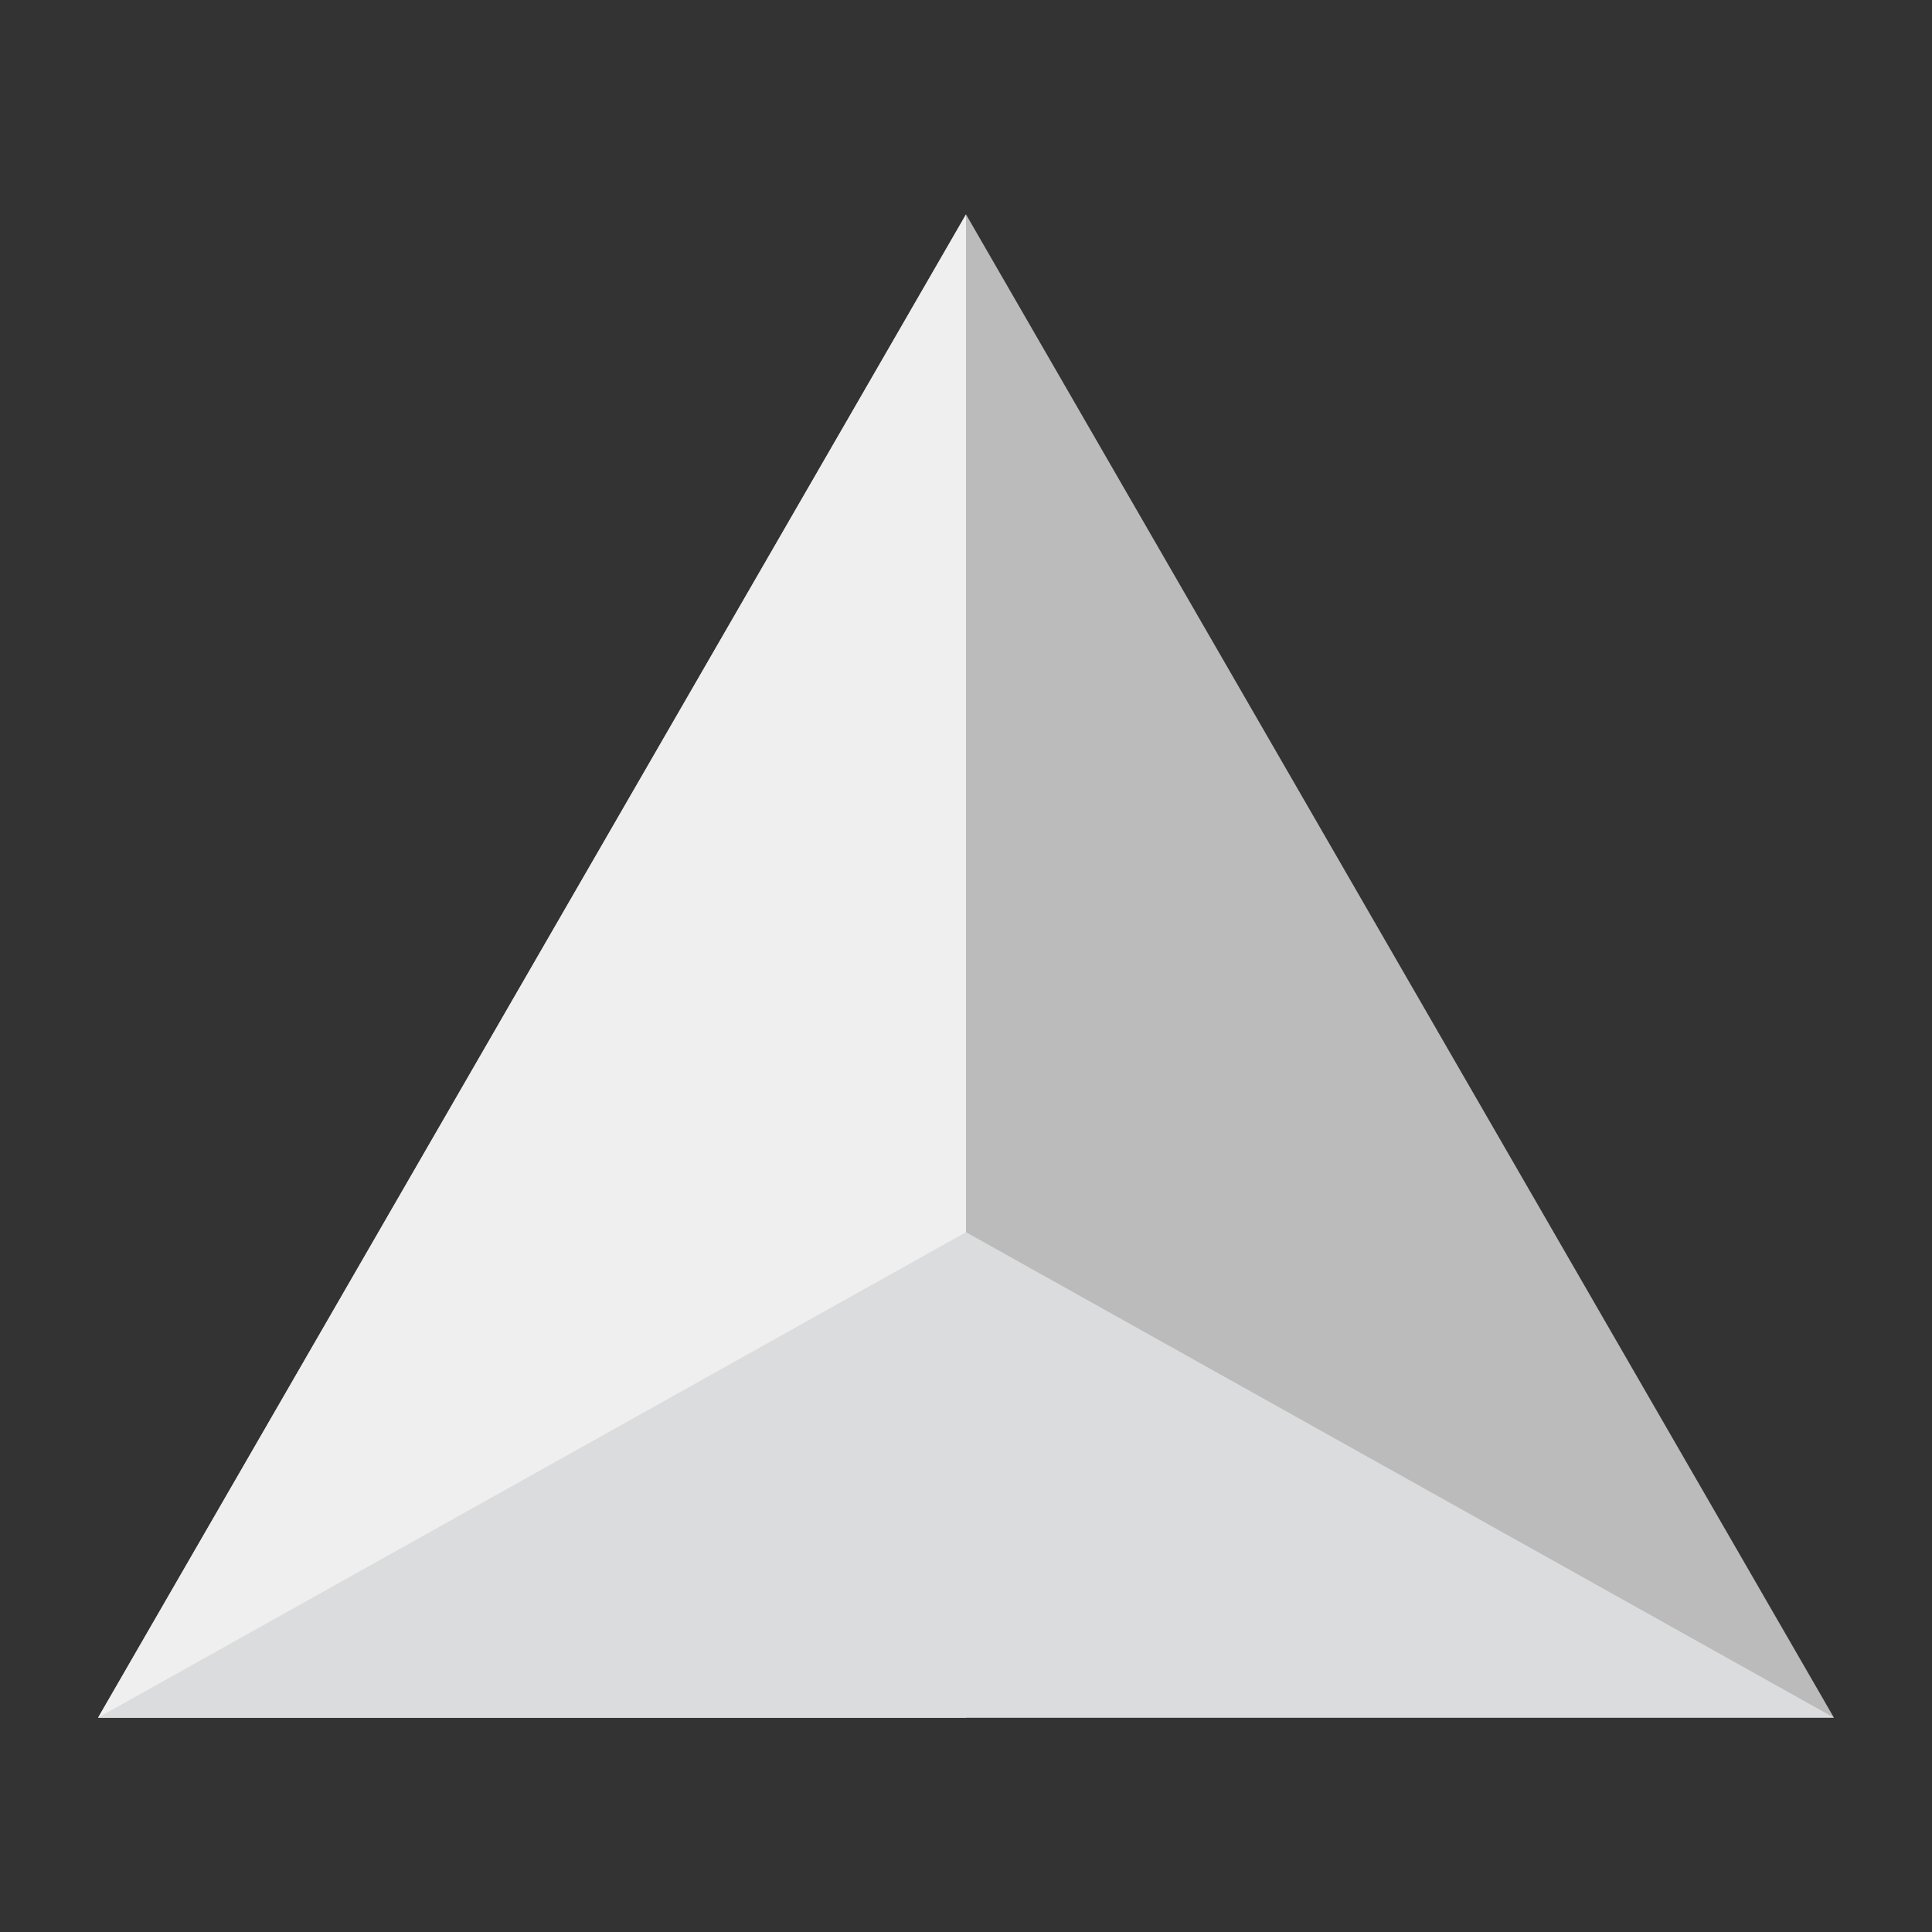 <?xml version="1.0" encoding="utf-8"?>
<!-- Generator: Adobe Illustrator 18.0.0, SVG Export Plug-In . SVG Version: 6.00 Build 0)  -->
<!DOCTYPE svg PUBLIC "-//W3C//DTD SVG 1.1//EN" "http://www.w3.org/Graphics/SVG/1.1/DTD/svg11.dtd">
<svg version="1.1" id="Layer_2" xmlns="http://www.w3.org/2000/svg" xmlns:xlink="http://www.w3.org/1999/xlink" x="0px" y="0px"
	 viewBox="0 0 512 512" enable-background="new 0 0 512 512" xml:space="preserve">
<rect x="0" y="0" width="512" height="512" fill="#333333" stroke="none"/>
<g>
	<polygon fill="#BCBBBB" points="26,455.186 256,56.814 486,455.186 	"/>
	<polygon fill="#EFEFEF" points="256,455.186 256,56.814 26,455.186 	"/>
	<polygon fill="#DBDCDD" points="26,455.186 256,326.545 486,455.186 	"/>
</g>
</svg>
